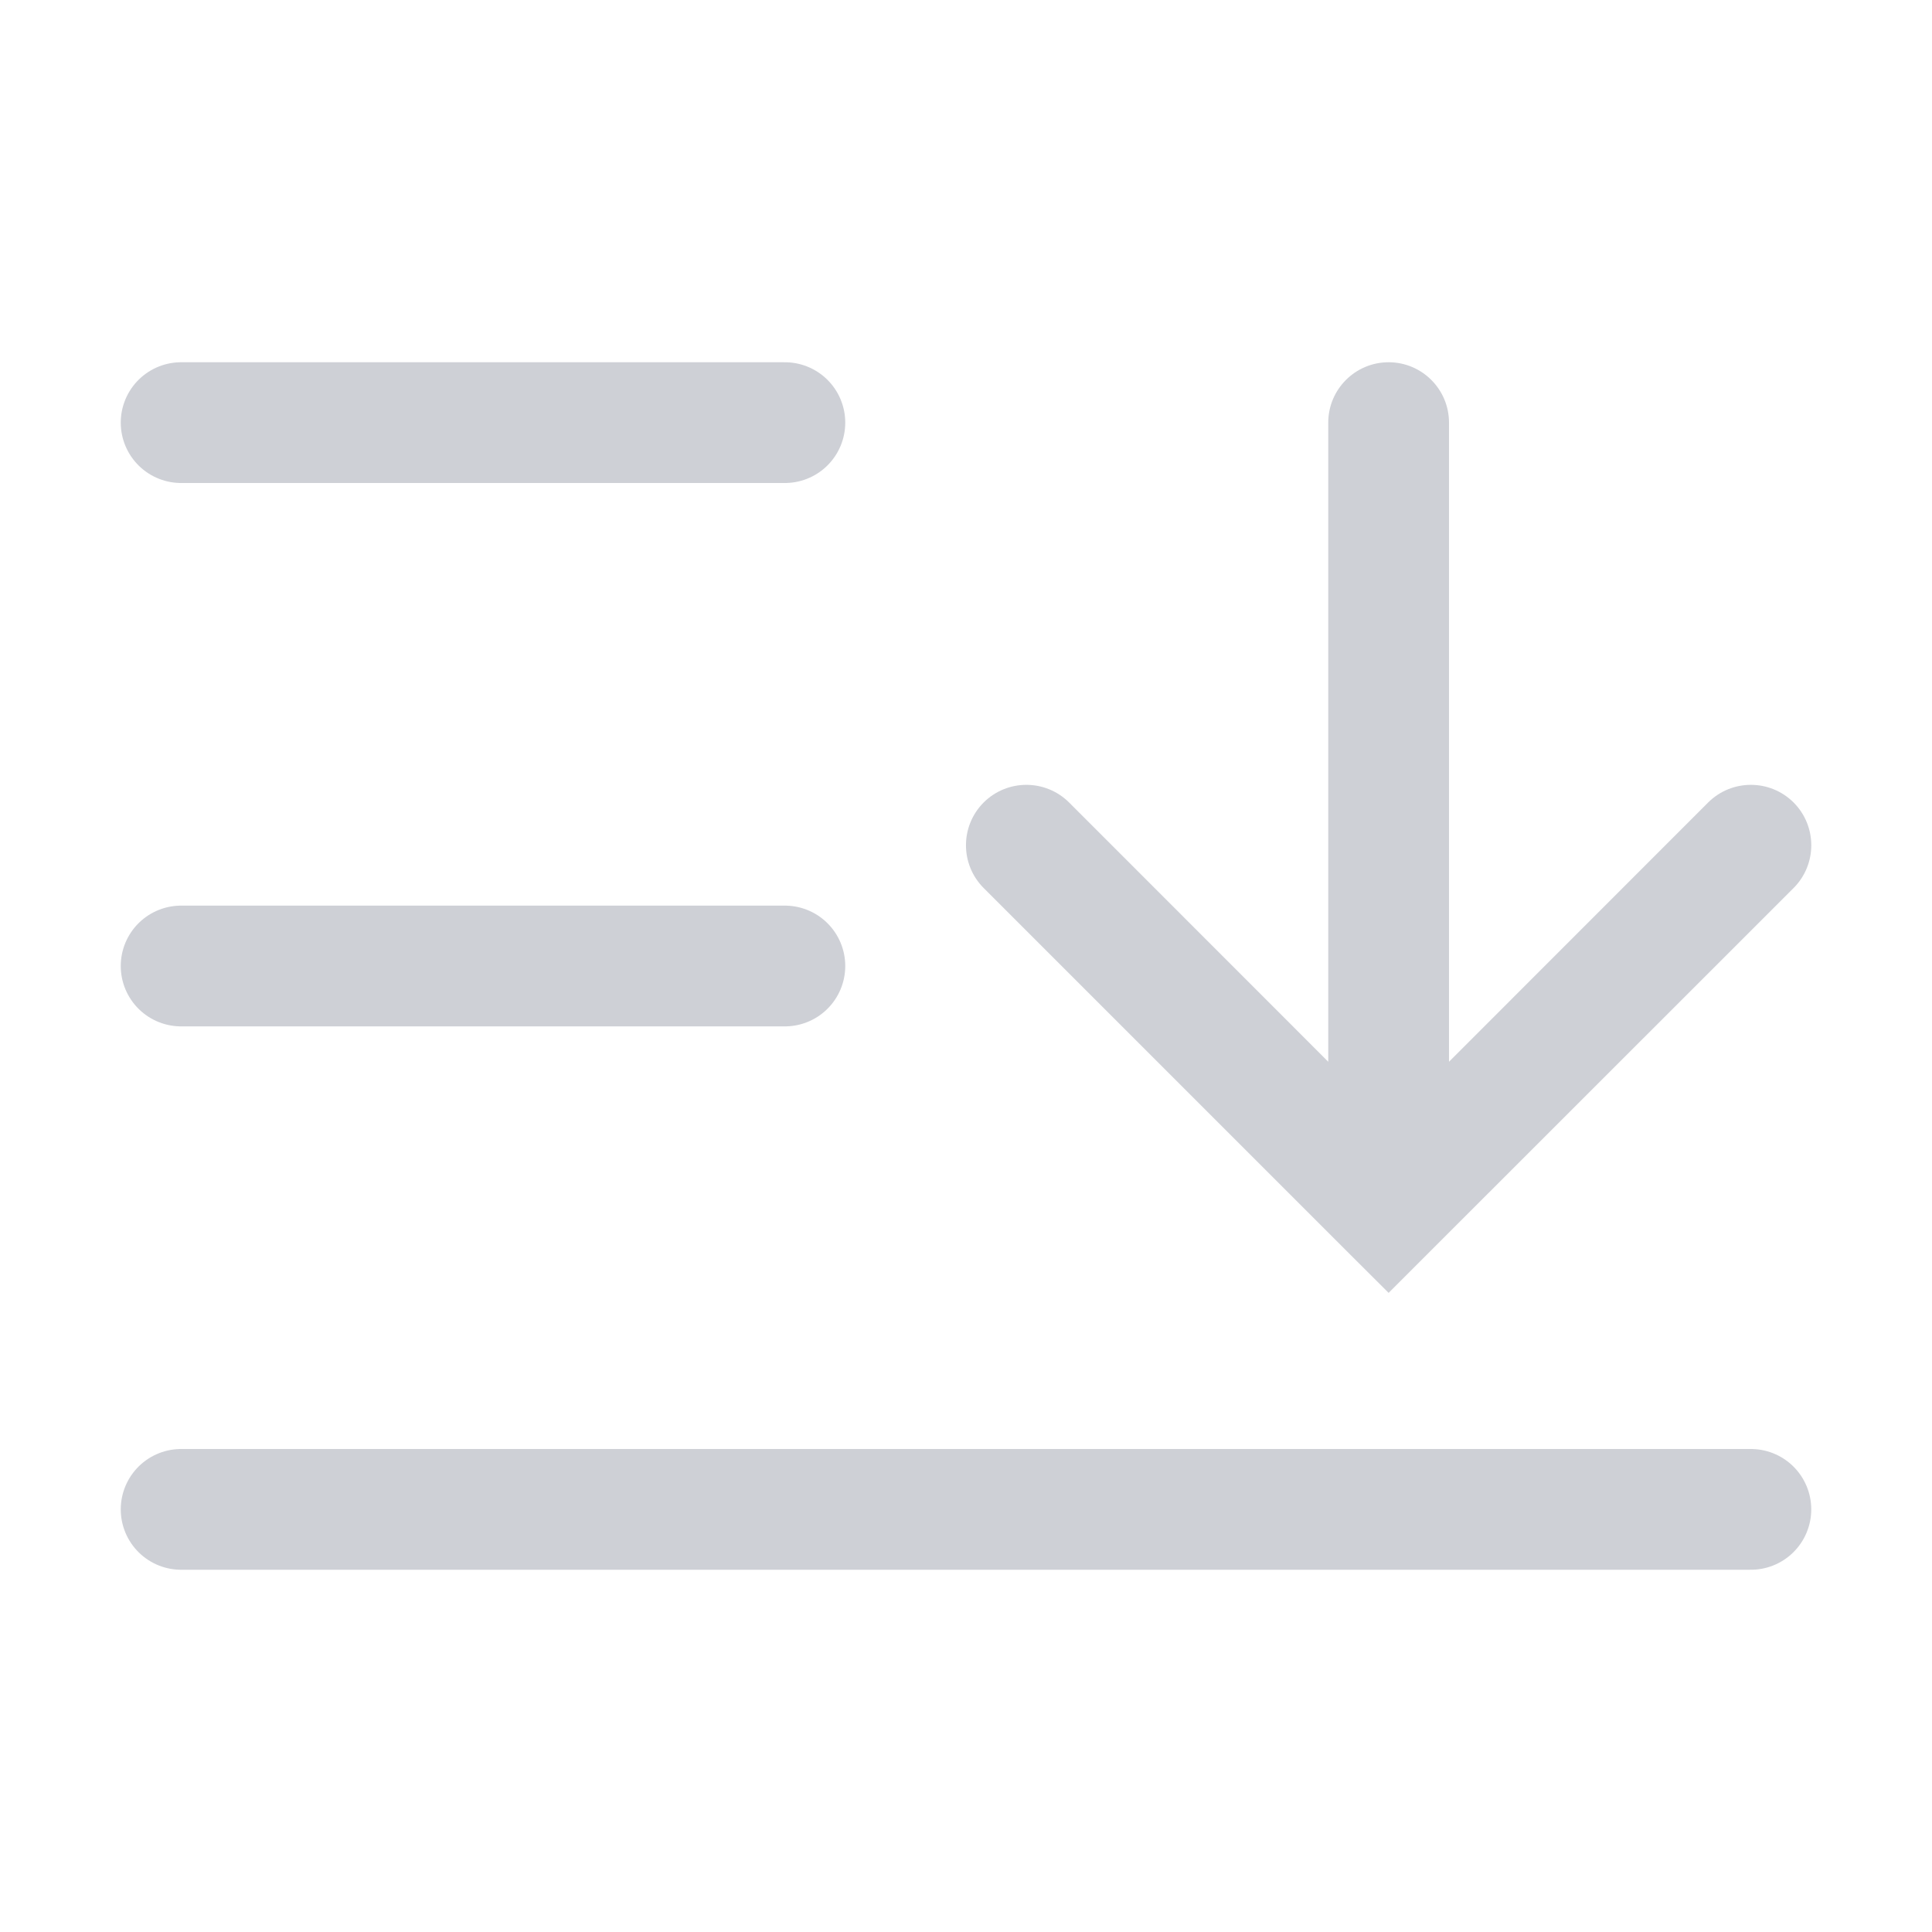 <svg width="16" height="16" viewBox="0 0 16 16" fill="none" xmlns="http://www.w3.org/2000/svg">
<path d="M1.5 3.5H6.5" stroke="#CED0D6" stroke-linecap="round" stroke-linejoin="round"/>
<path d="M1.5 8H6.5" stroke="#CED0D6" stroke-linecap="round" stroke-linejoin="round"/>
<path d="M1.5 12.5H14.5" stroke="#CED0D6" stroke-linecap="round" stroke-linejoin="round"/>
<path fill-rule="evenodd" clip-rule="evenodd" d="M14.854 7.354C15.049 7.158 15.049 6.842 14.854 6.646C14.658 6.451 14.342 6.451 14.146 6.646L12 8.793L12 3.5C12 3.224 11.776 3 11.5 3C11.224 3 11 3.224 11 3.5L11 8.793L8.854 6.646C8.658 6.451 8.342 6.451 8.146 6.646C7.951 6.842 7.951 7.158 8.146 7.354L11.146 10.354L11.5 10.707L11.853 10.354C11.853 10.354 11.854 10.353 11.854 10.353L14.854 7.354Z" fill="#CED0D6"/>
</svg>
